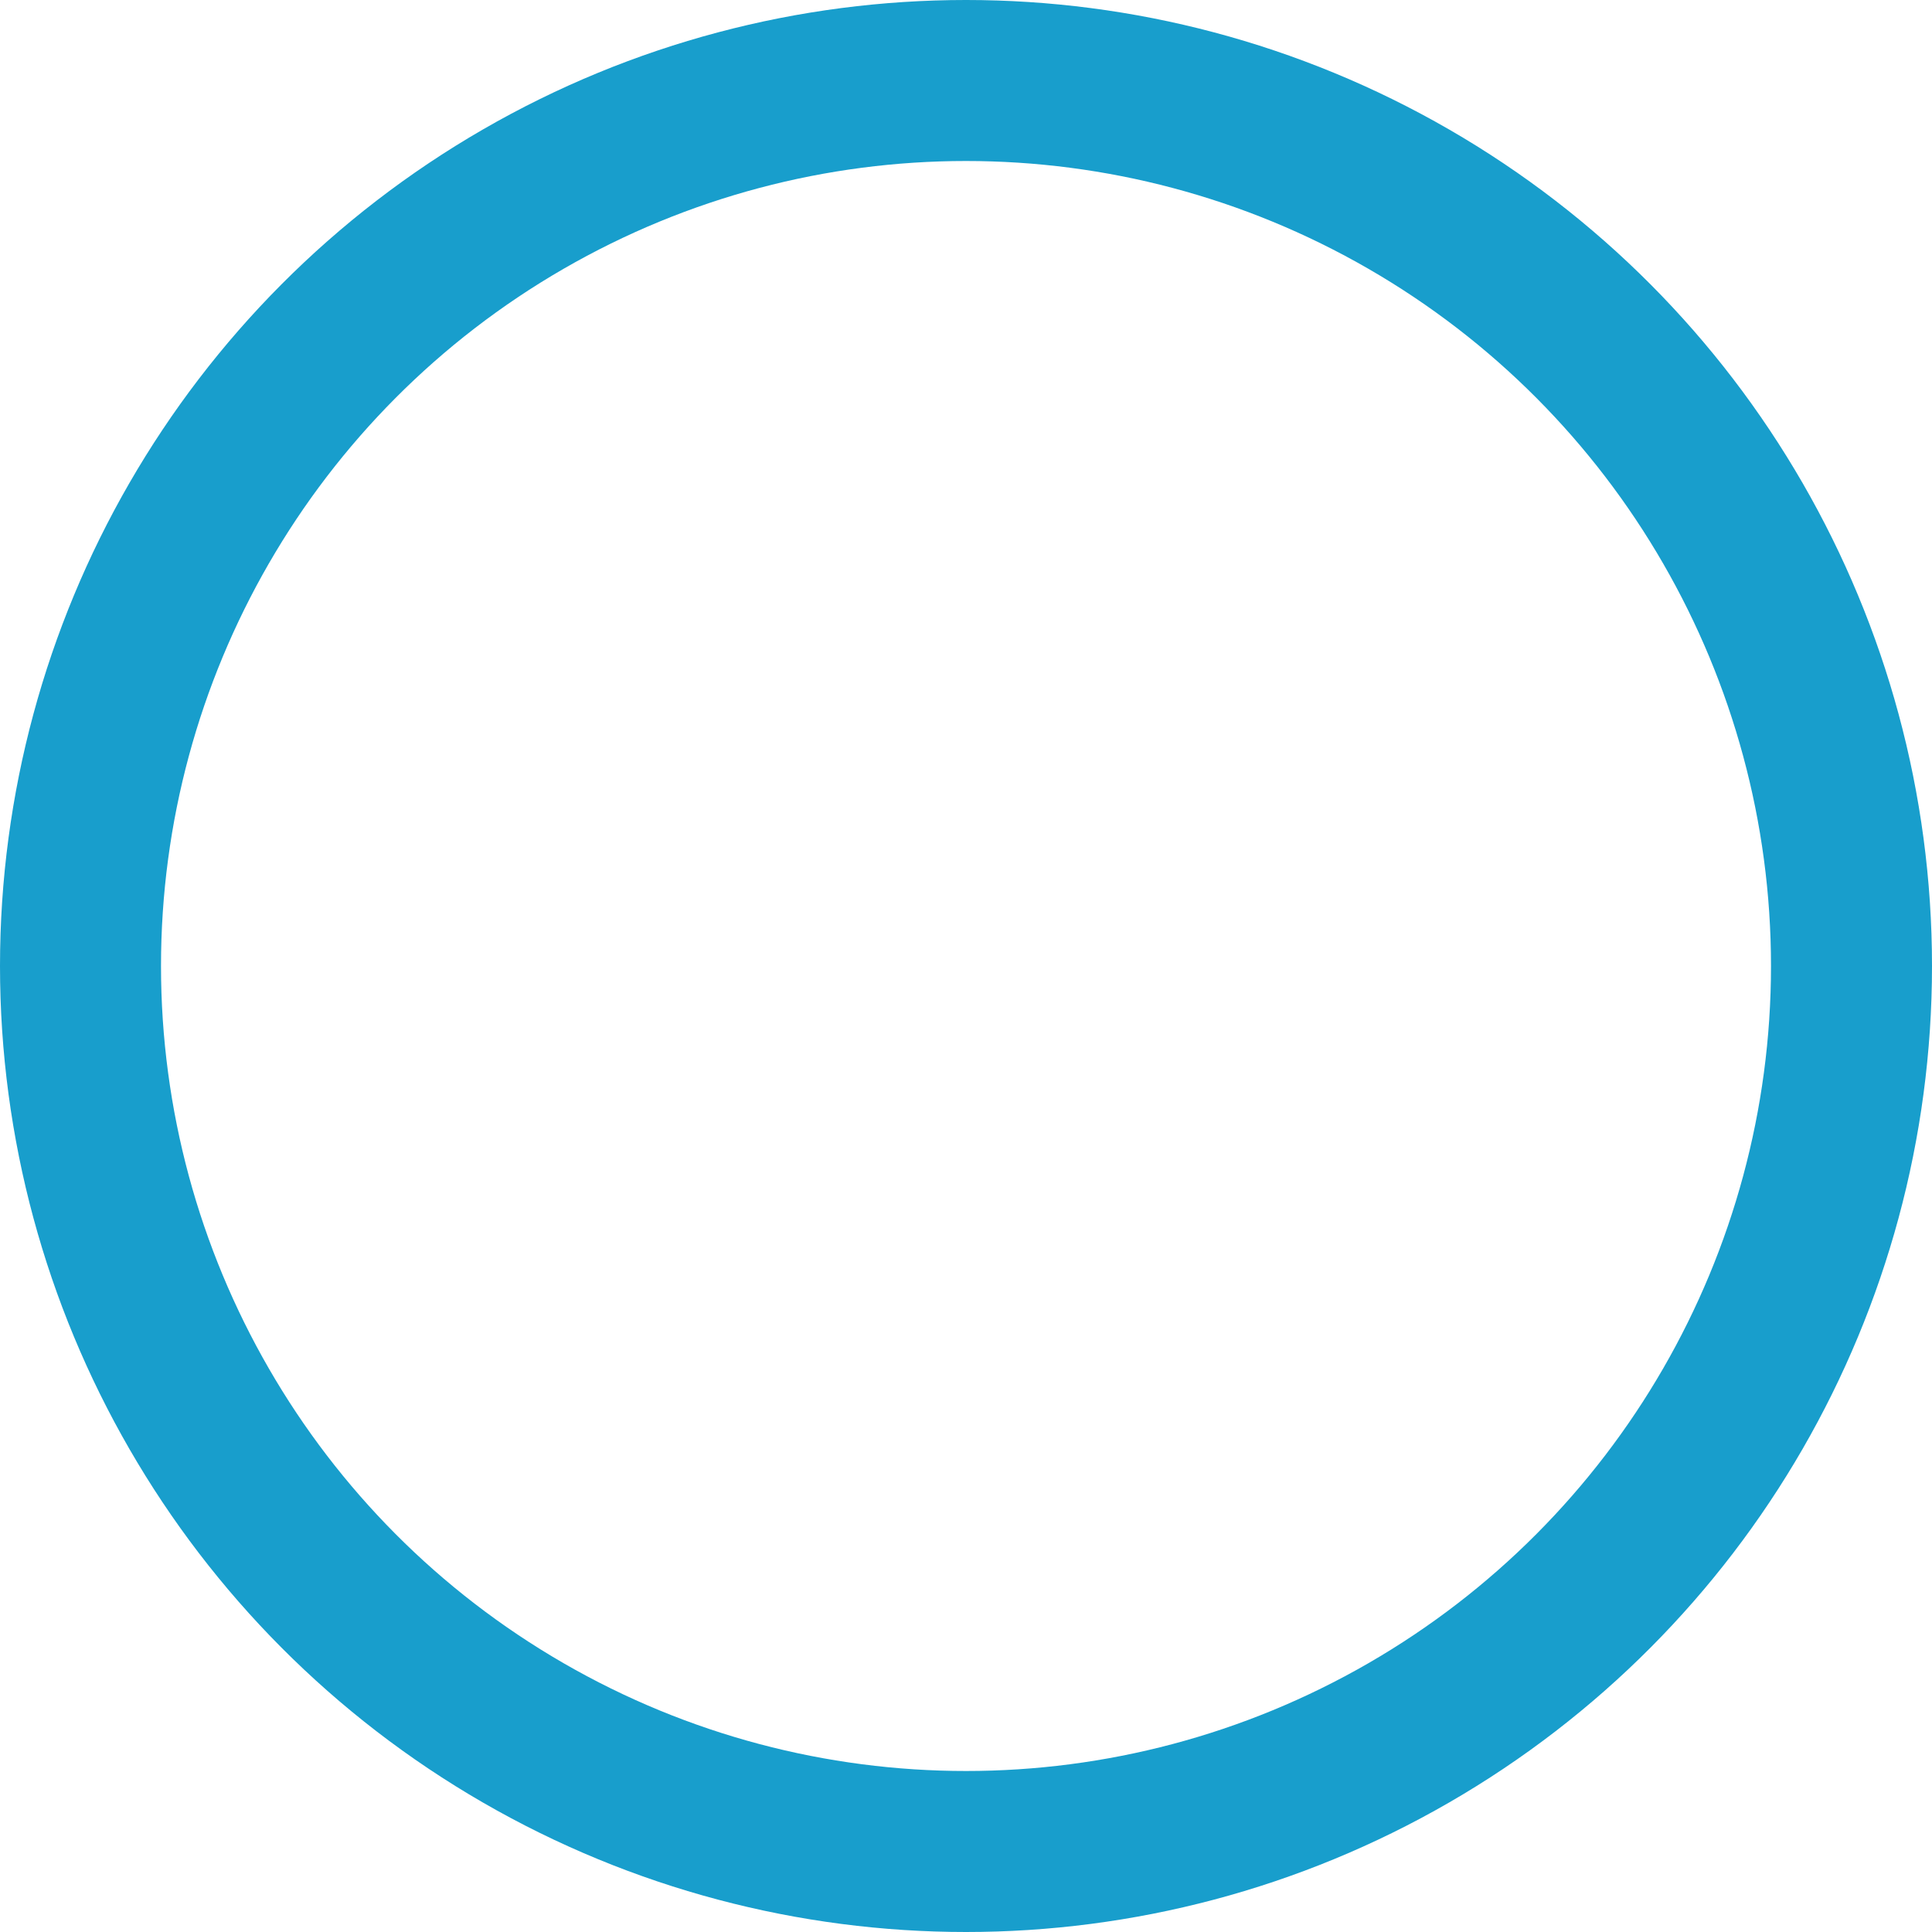 <?xml version="1.0" encoding="UTF-8"?>
<svg width="24px" height="24px" viewBox="0 0 24 24" version="1.1" xmlns="http://www.w3.org/2000/svg" xmlns:xlink="http://www.w3.org/1999/xlink">
    <!-- Generator: Sketch 48.1 (47250) - http://www.bohemiancoding.com/sketch -->
    <title>Oval Copy 9</title>
    <desc>Created with Sketch.</desc>
    <defs></defs>
    <g id="1.01-HOME-INFORMATION-SCREEN" stroke="none" stroke-width="1" fill="none" fill-rule="evenodd" transform="translate(-73, -325)">
        <g id="LEFT-NAV-INFO" transform="translate(24, 259)" stroke="#189ECC" stroke-width="2">
            <circle id="Oval-Copy-9" cx="61" cy="78" r="11"></circle>
        </g>
    </g>
</svg>
